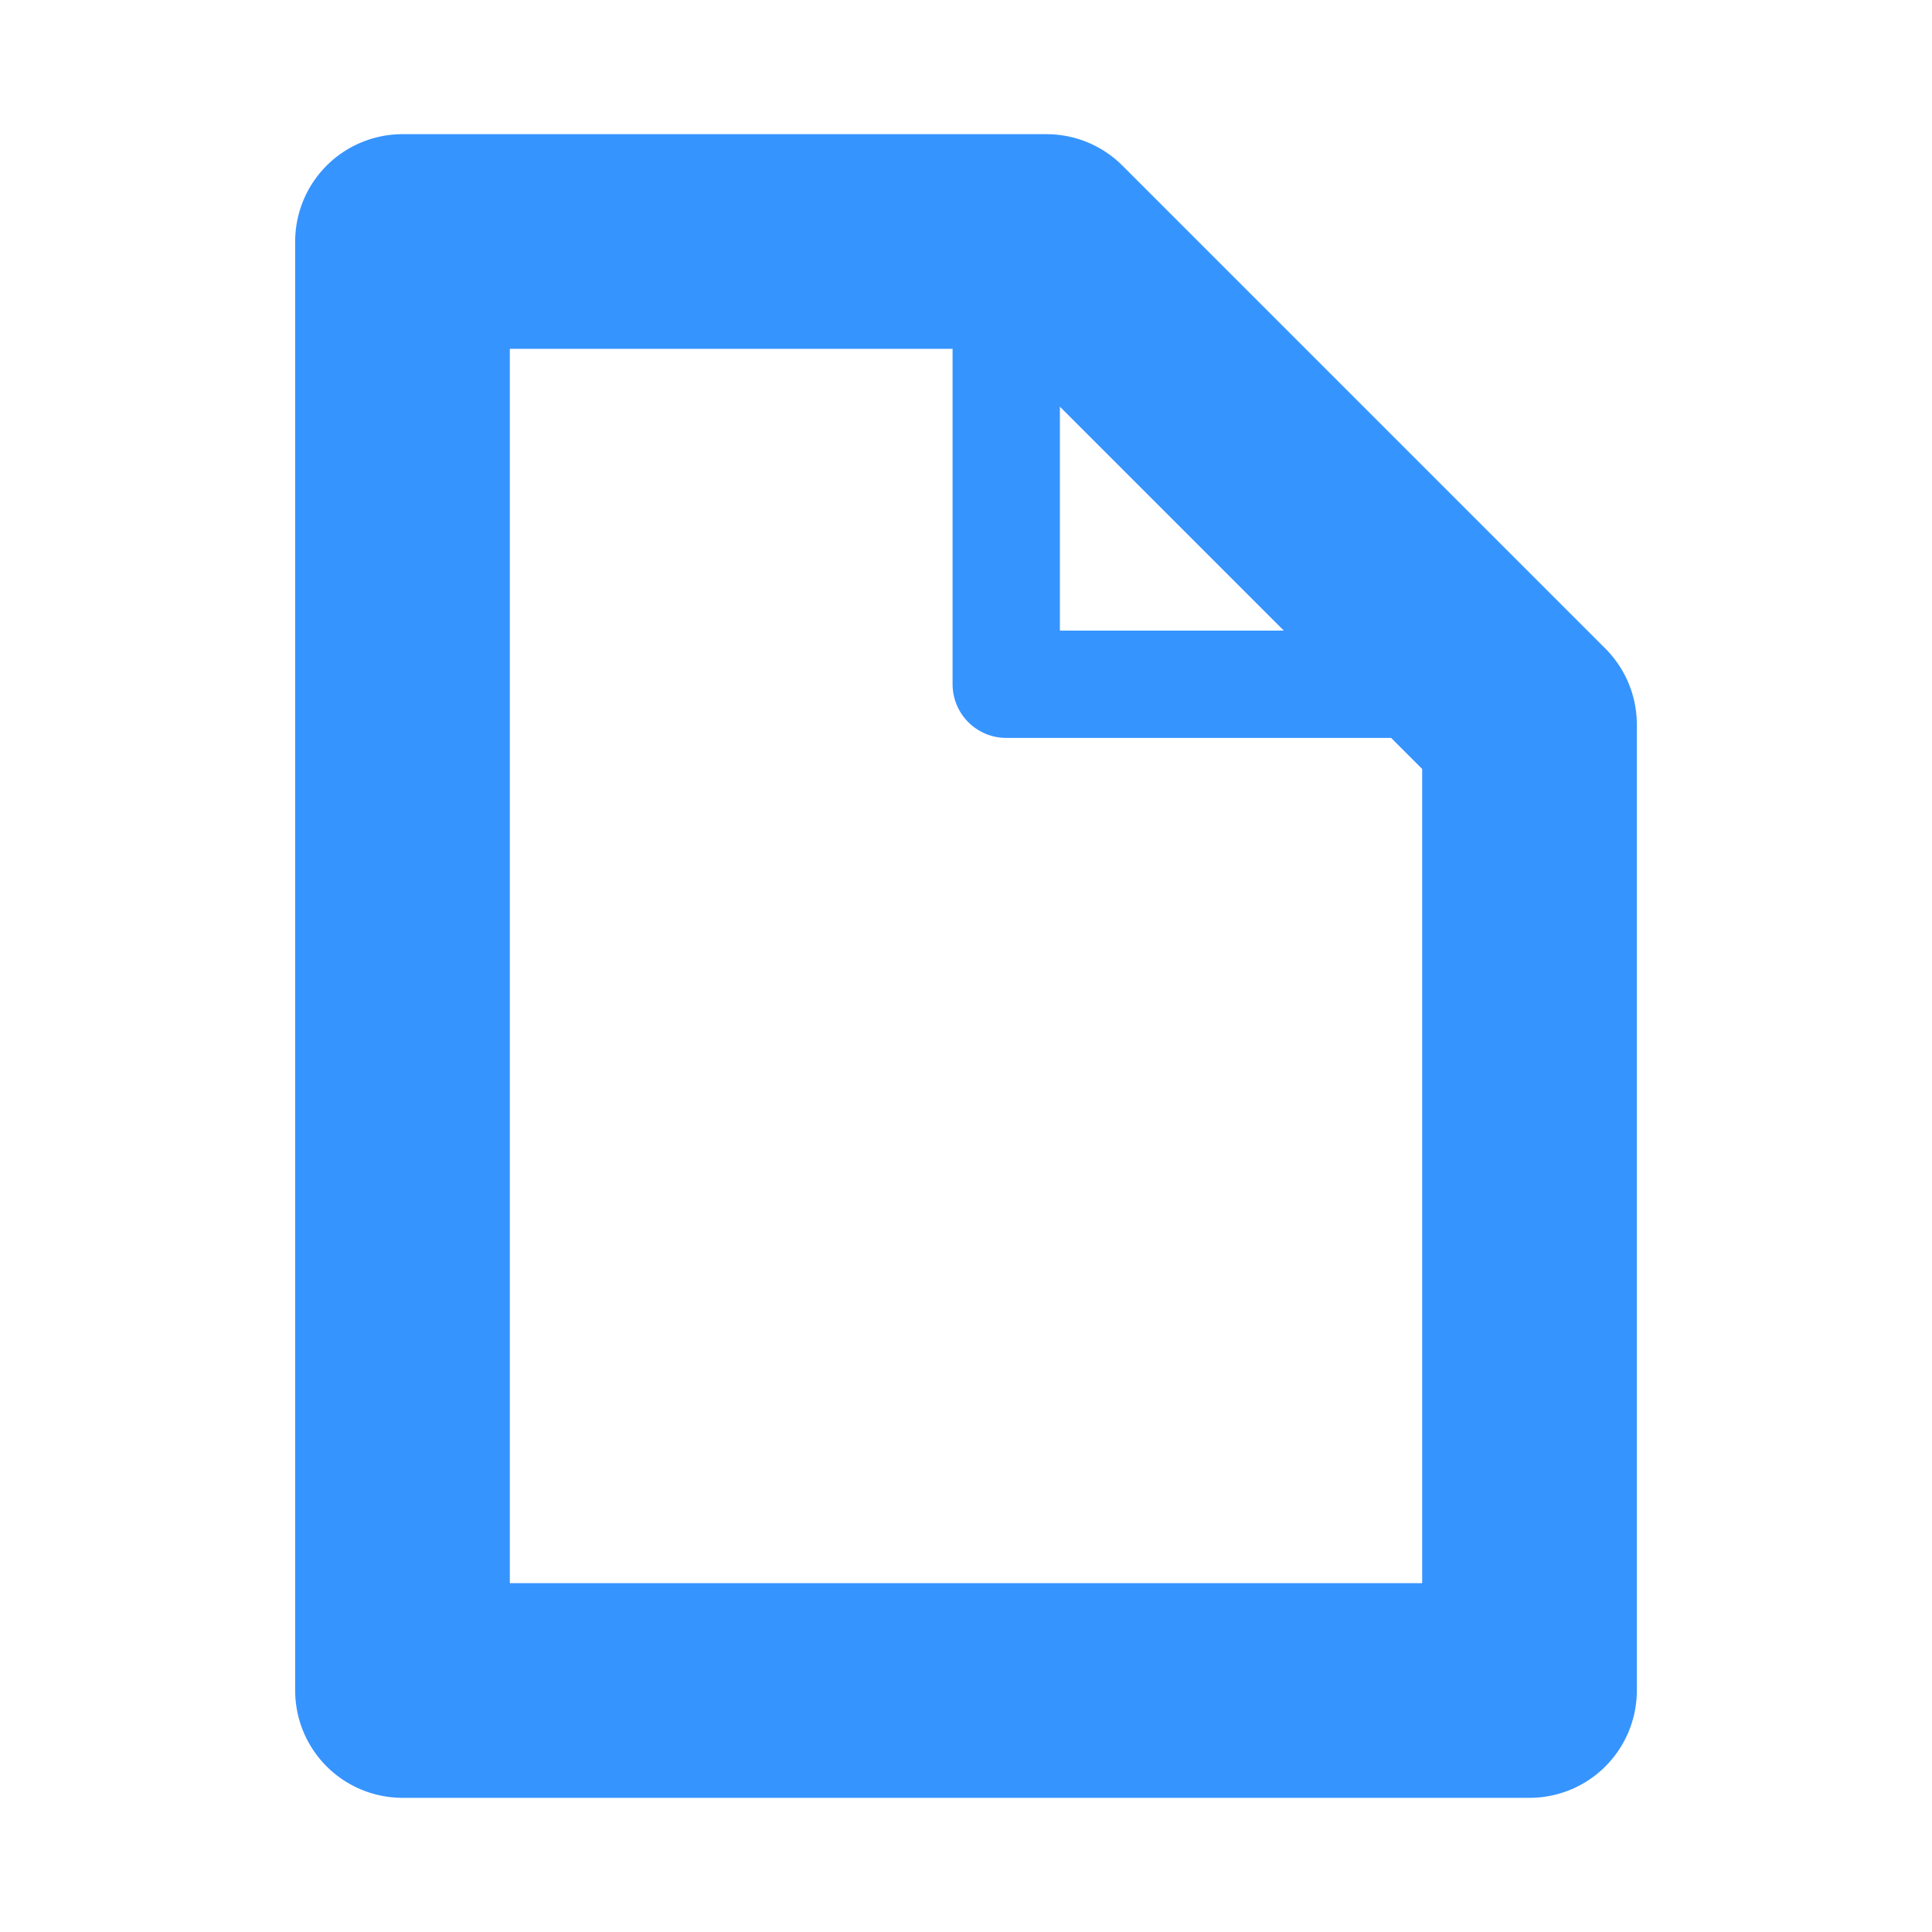 <svg width="18" height="18" viewBox="0 0 18 18" fill="none" xmlns="http://www.w3.org/2000/svg">
<path d="M9.75 2.25L14.25 6.75V15.75H3.75V2.25H9.75Z" stroke="#3694FF" stroke-width="2" stroke-linecap="round" stroke-linejoin="round"/>
<path d="M9.375 2.25V6.375H14.25" stroke="#3694FF" stroke-linecap="round" stroke-linejoin="round"/>
</svg>

